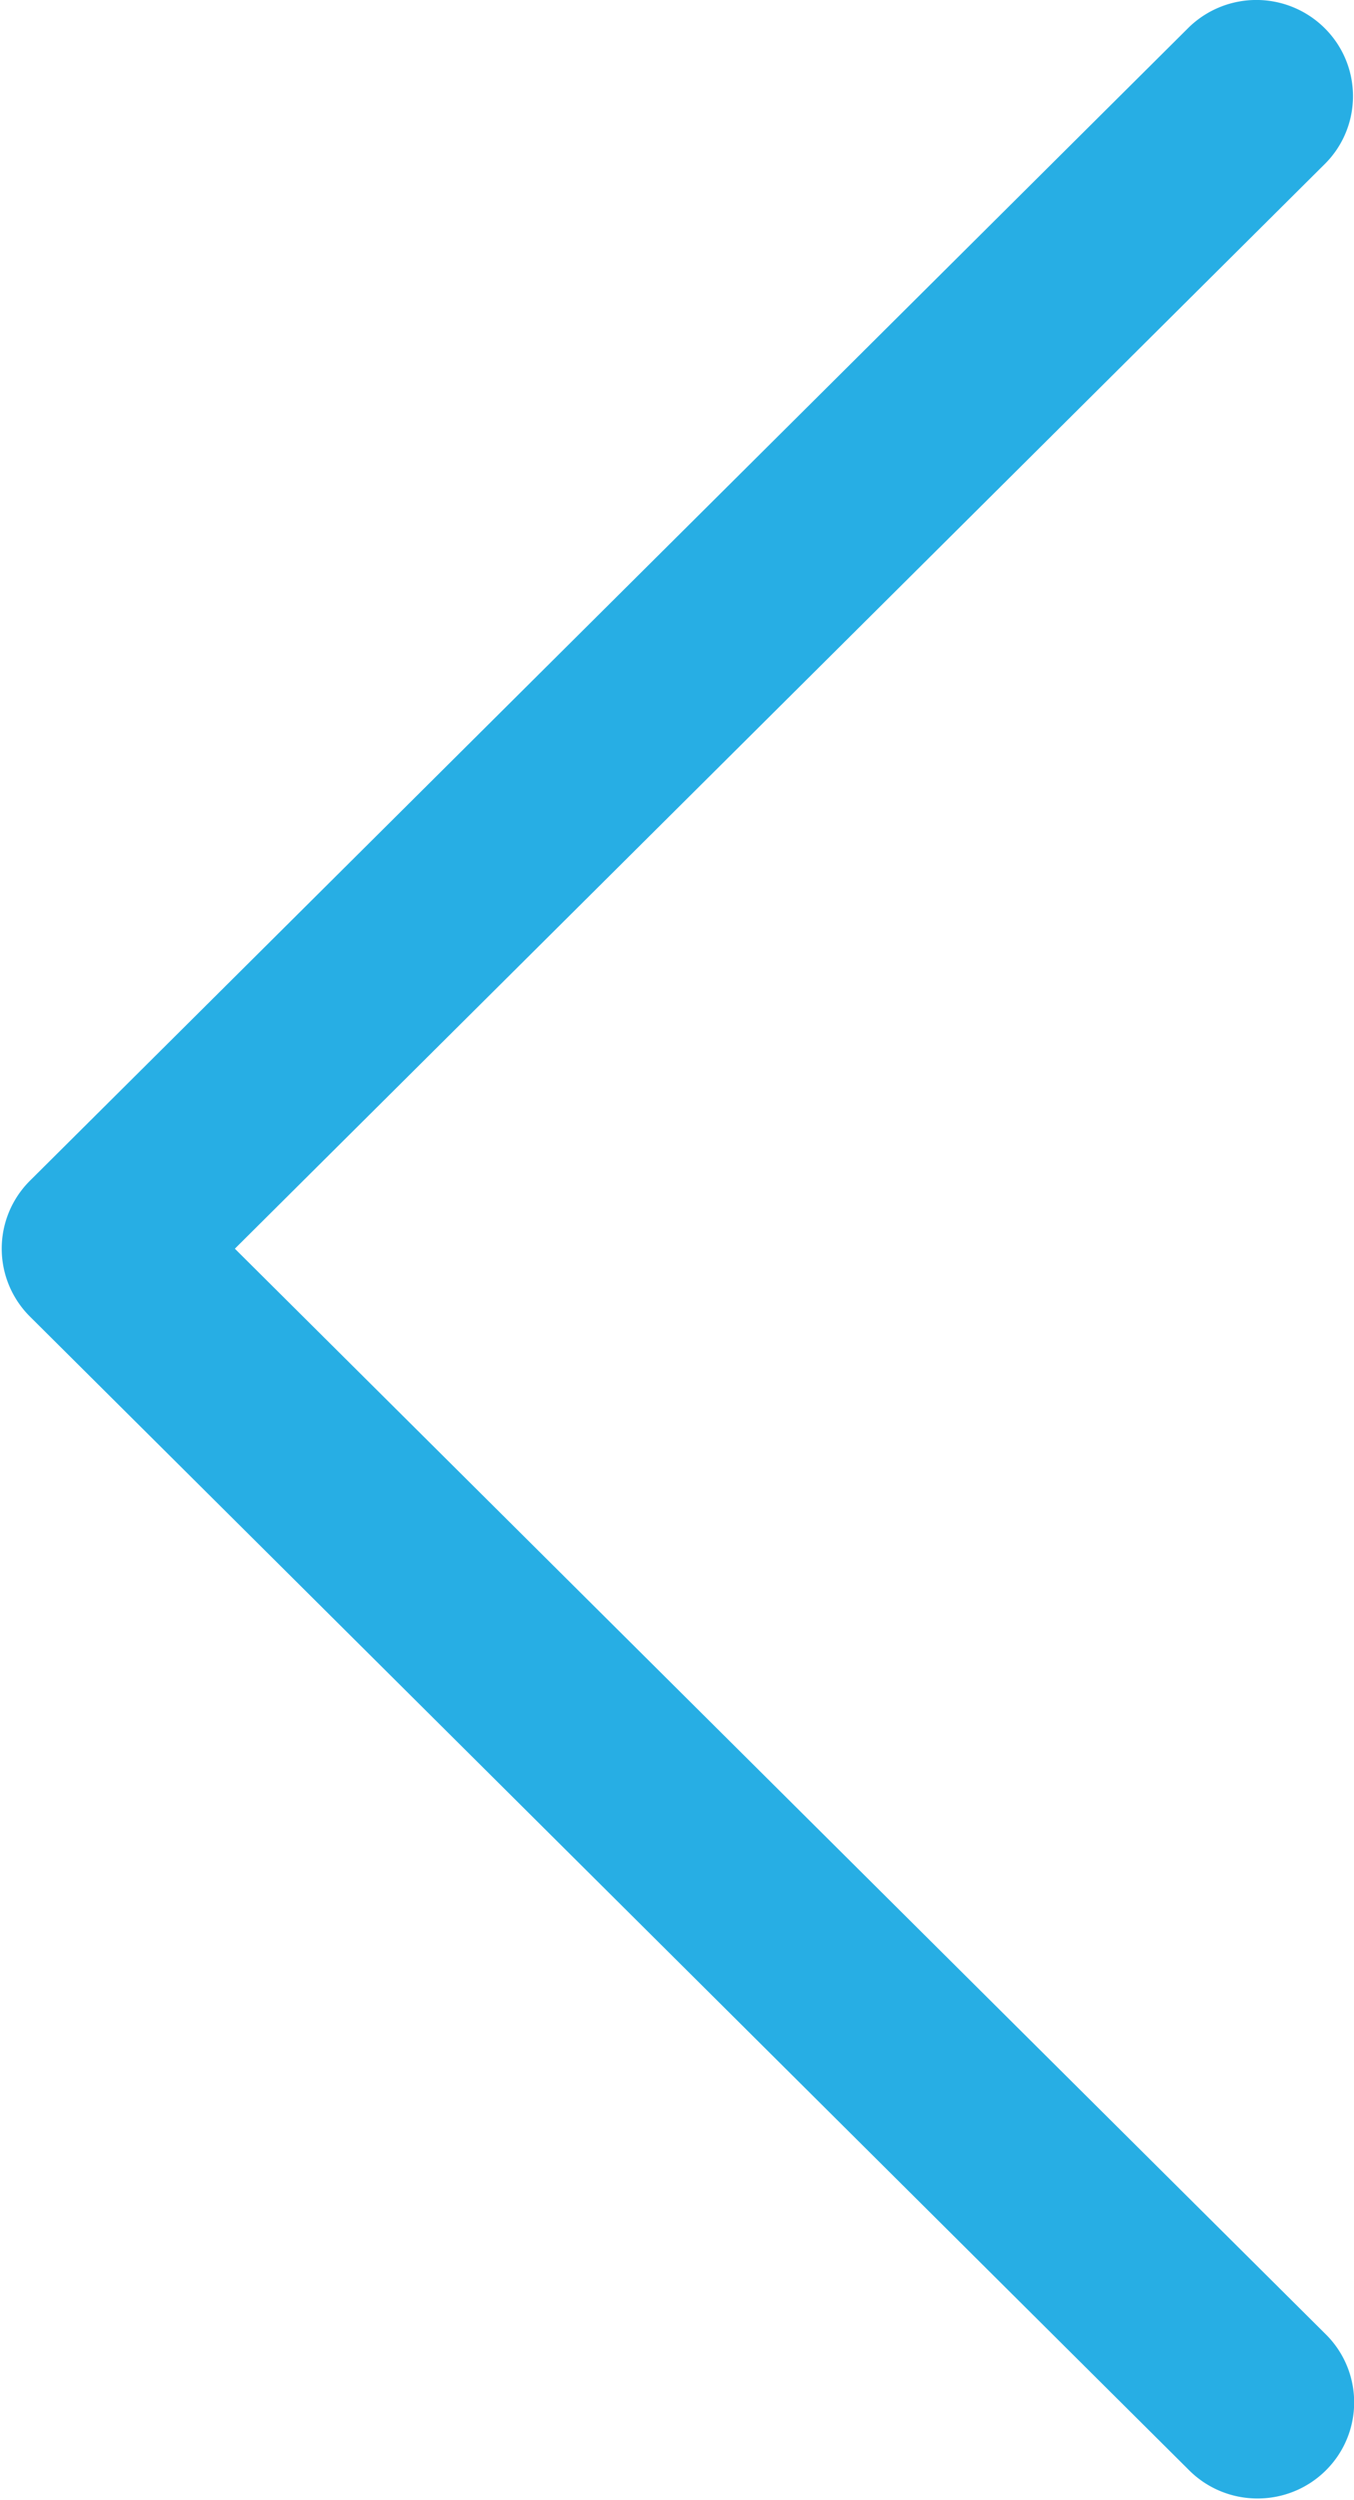 <svg xmlns="http://www.w3.org/2000/svg" width="26" height="48" viewBox="0 0 26 48"><g><g><path fill="#27aee4" d="M.575 22.668L22.836.518a1.861 1.861 0 0 1 2.624.046c.694.715.694 1.85 0 2.564L4.51 23.973l20.95 20.844c.724.72.724 1.89 0 2.61-.725.72-1.9.72-2.624 0L.576 25.277a1.84 1.84 0 0 1 0-2.61z"/></g></g></svg>